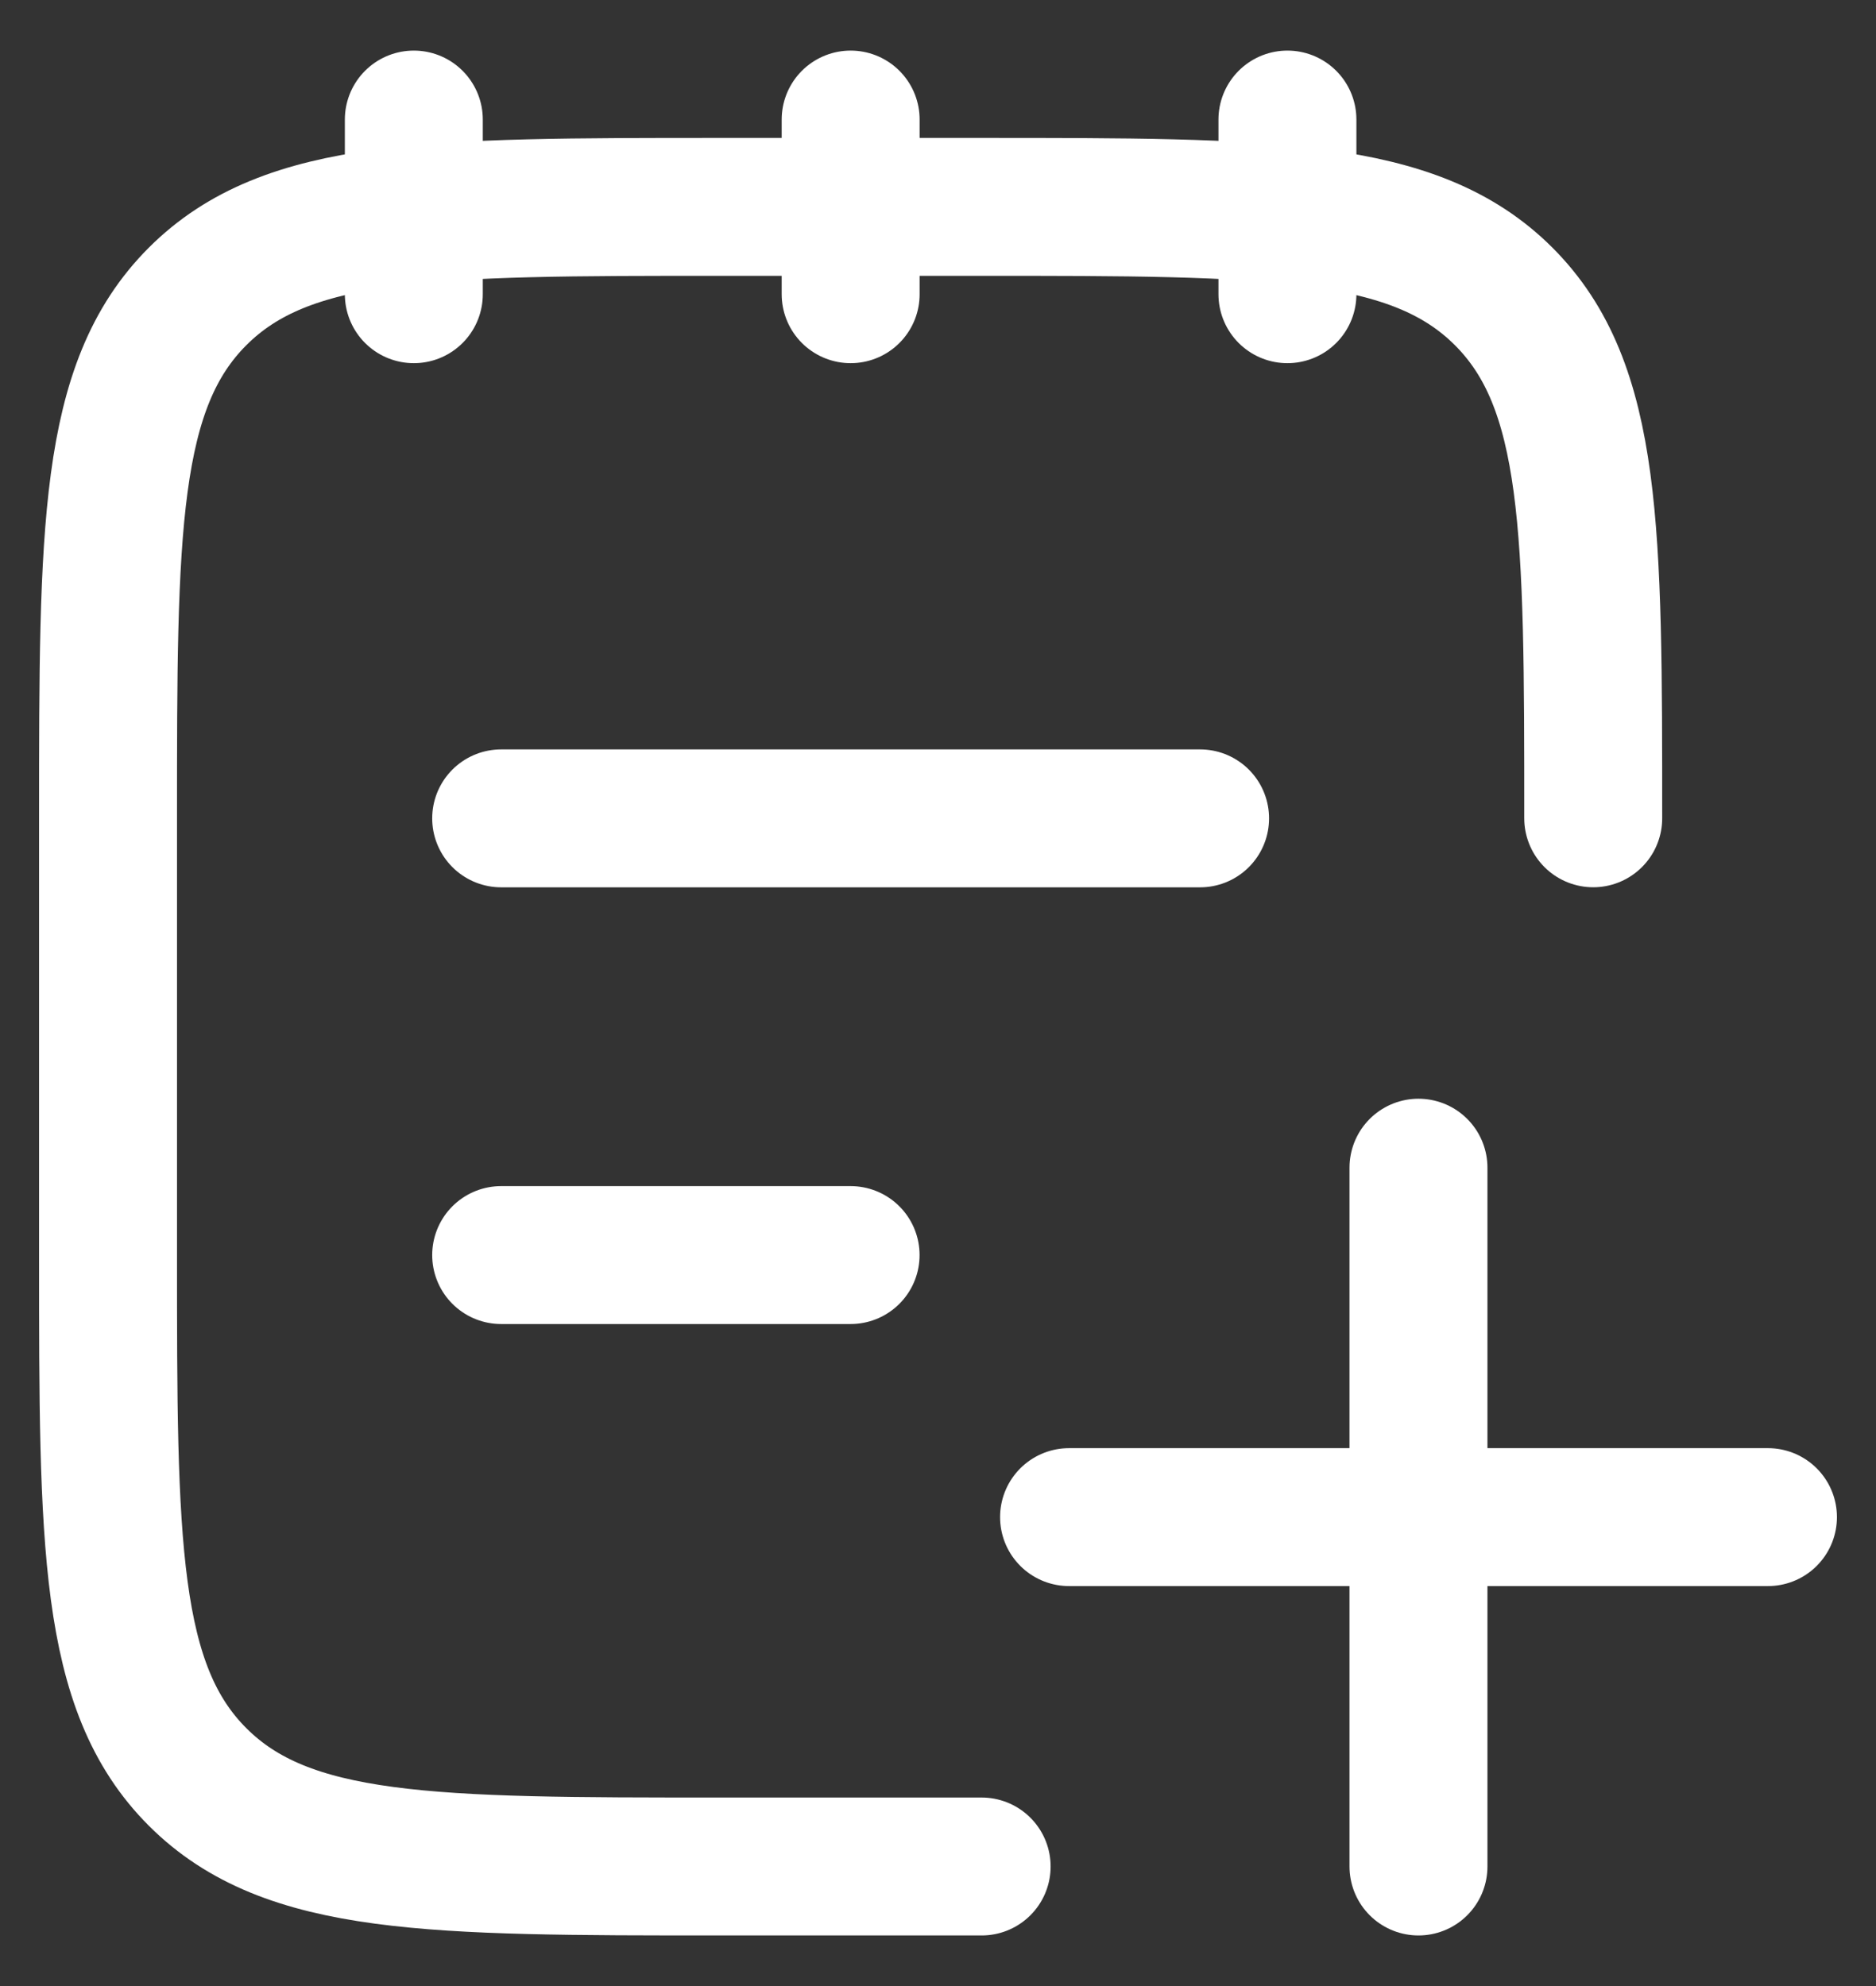 <svg width="34" height="36" viewBox="0 0 34 36" fill="none" xmlns="http://www.w3.org/2000/svg">
<rect x="0" y="0" width="34" height="36" fill="#333333" stroke="none"/>
<path d="M23.333 2.167V5.333M15.417 2.167V5.333M7.5 2.167V5.333" stroke="white" stroke-width="2.5" stroke-linecap="round" stroke-linejoin="round"/>
<path d="M28.875 14.833C28.875 9.609 28.875 6.996 27.252 5.373C25.628 3.75 23.016 3.75 17.791 3.75H13.041C7.817 3.75 5.204 3.75 3.581 5.373C1.958 6.996 1.958 9.609 1.958 14.833V22.75C1.958 27.975 1.958 30.587 3.581 32.21C5.204 33.833 7.817 33.833 13.041 33.833H17.791" stroke="white" stroke-width="2.5" stroke-linecap="round" stroke-linejoin="round"/>
<path d="M25.708 21.166V33.833M32.042 27.5H19.375" stroke="white" stroke-width="2.5" stroke-linecap="round"/>
<path d="M9.083 22.75H15.416M9.083 14.834H21.75" stroke="white" stroke-width="2.5" stroke-linecap="round"/>
</svg>
